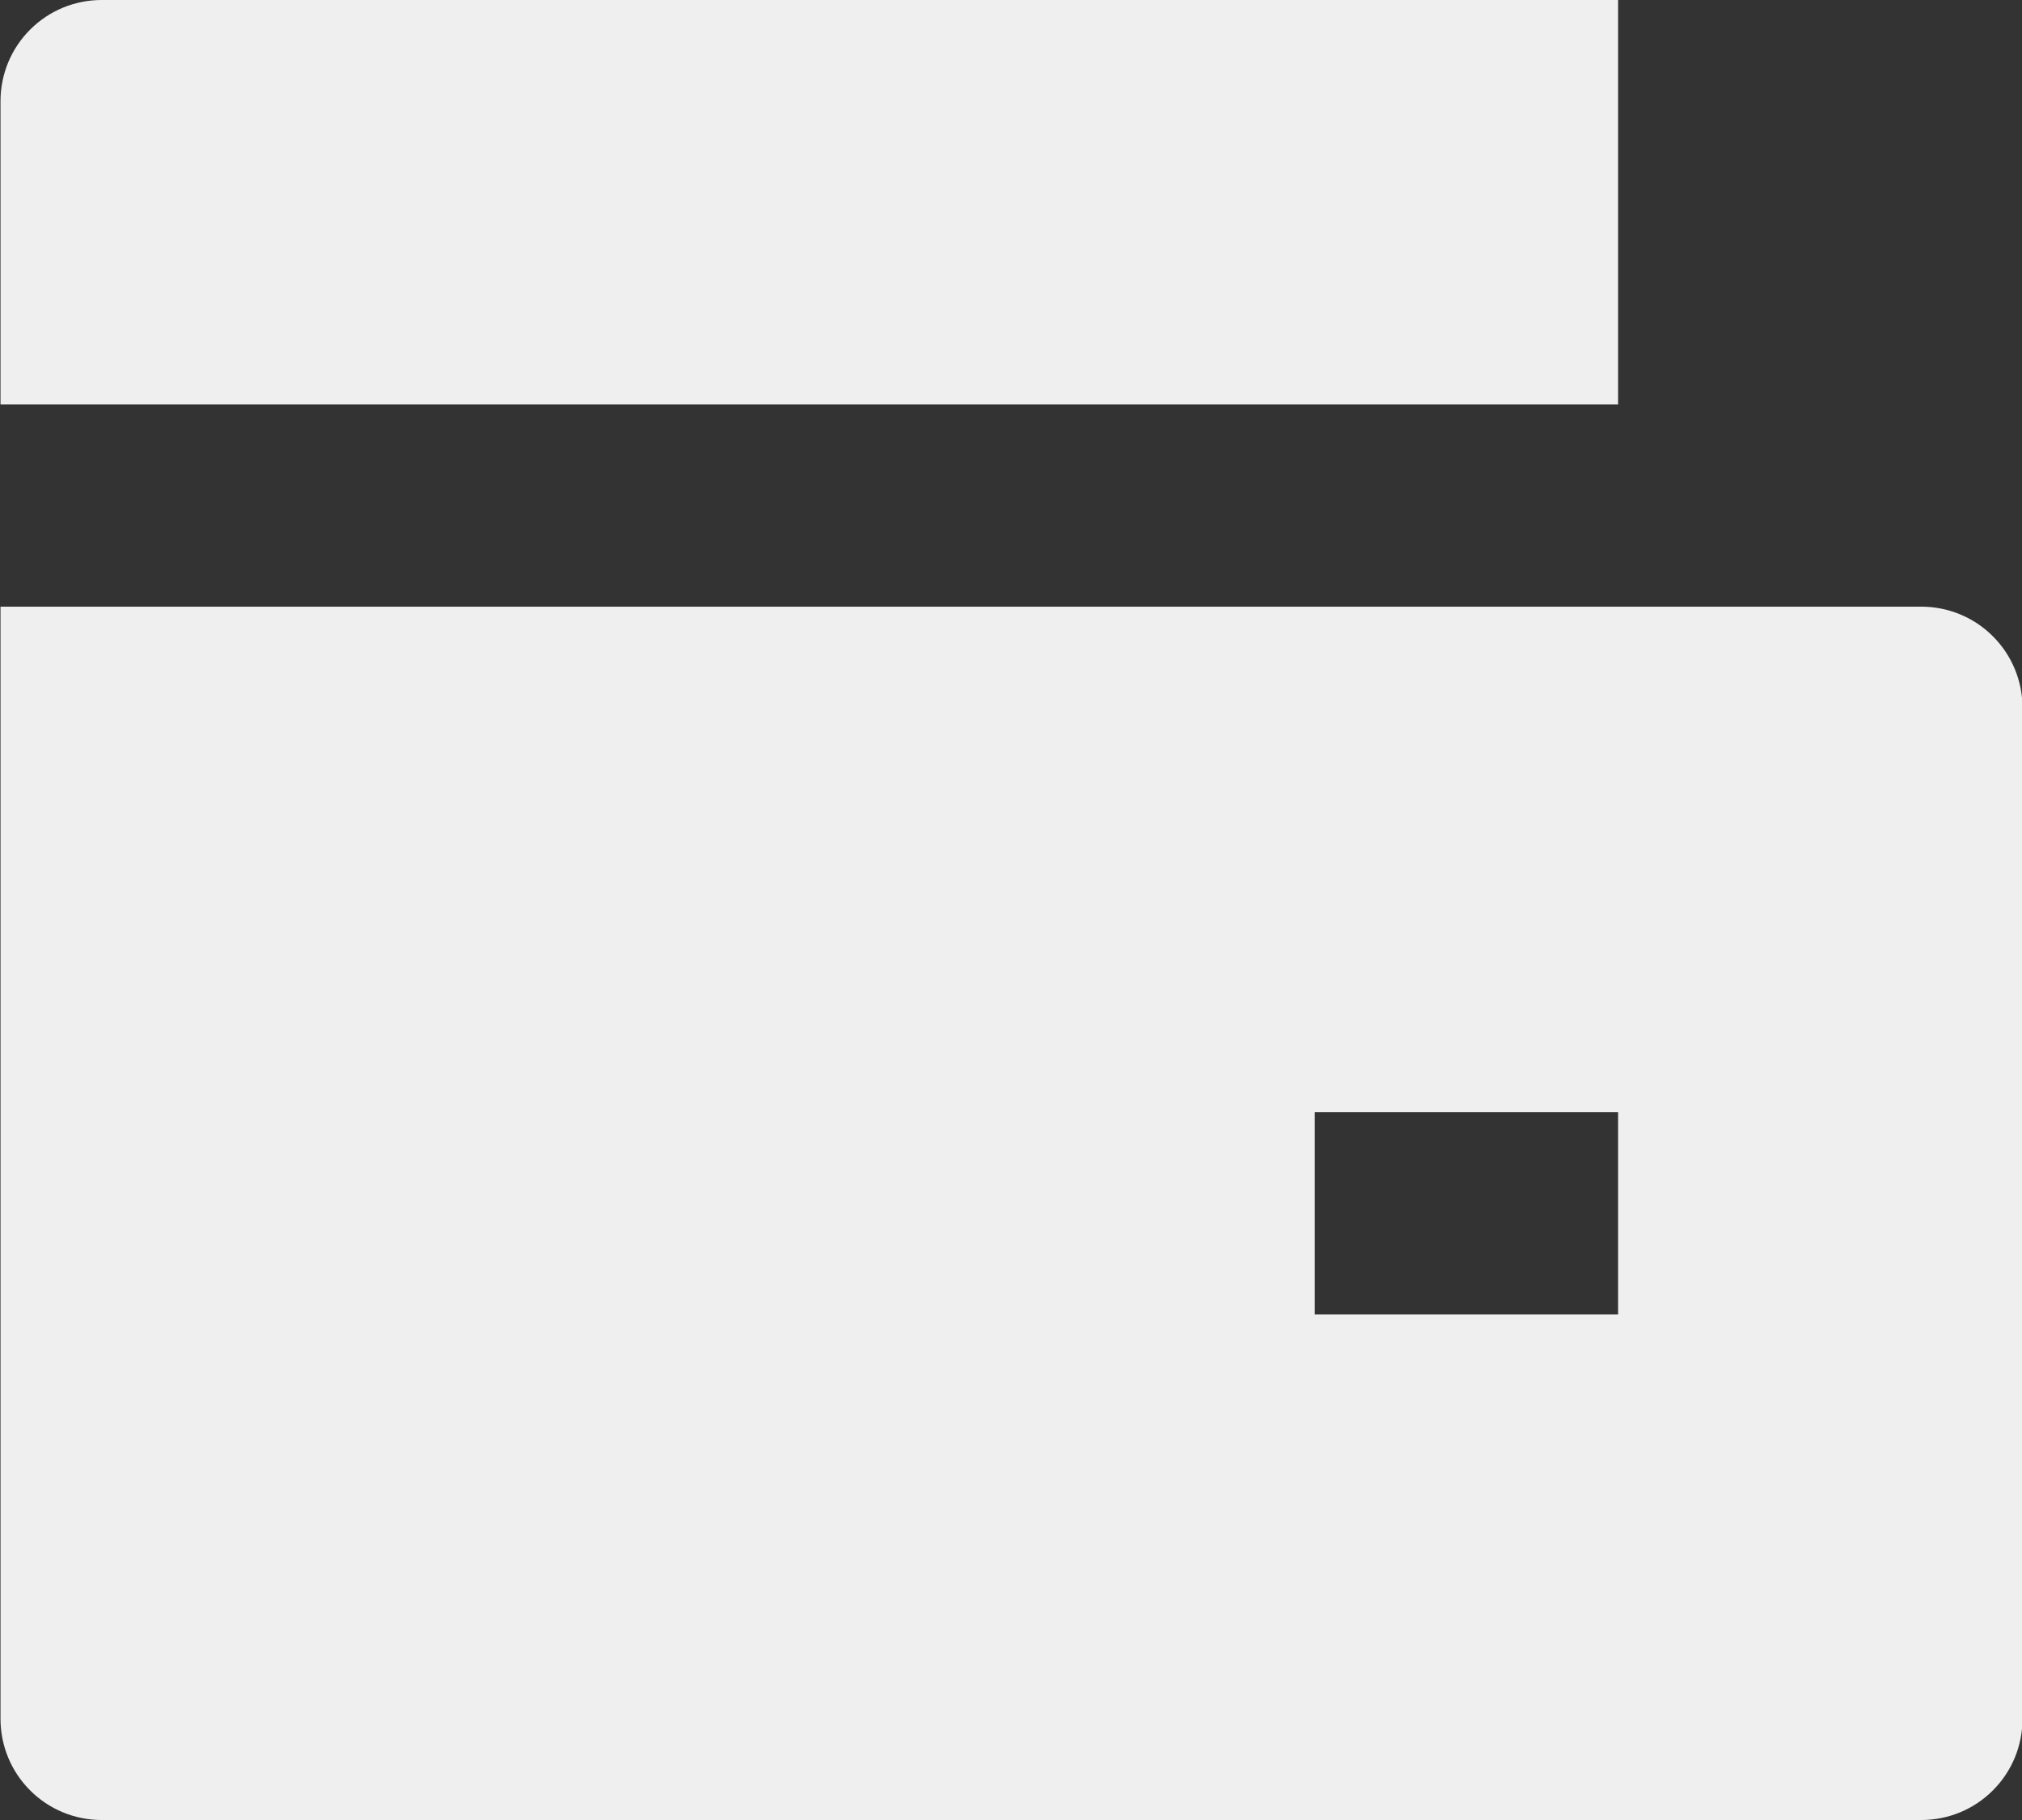 <svg width="20" height="18" viewBox="0 0 20 18" fill="none" xmlns="http://www.w3.org/2000/svg">
<rect x="0" y="0" width="20" height="18" fill="#333333" stroke="none"/>
<path d="M0.005 6H19.005C19.27 6 19.525 6.105 19.712 6.293C19.9 6.48 20.005 6.735 20.005 7V17C20.005 17.265 19.9 17.52 19.712 17.707C19.525 17.895 19.27 18 19.005 18H1.005C0.74 18 0.485 17.895 0.298 17.707C0.11 17.52 0.005 17.265 0.005 17V6ZM1.005 0H16.005V4H0.005V1C0.005 0.735 0.11 0.48 0.298 0.293C0.485 0.105 0.74 0 1.005 0ZM13.005 11V13H16.005V11H13.005Z" fill="#EFEFEF"/>
</svg>
